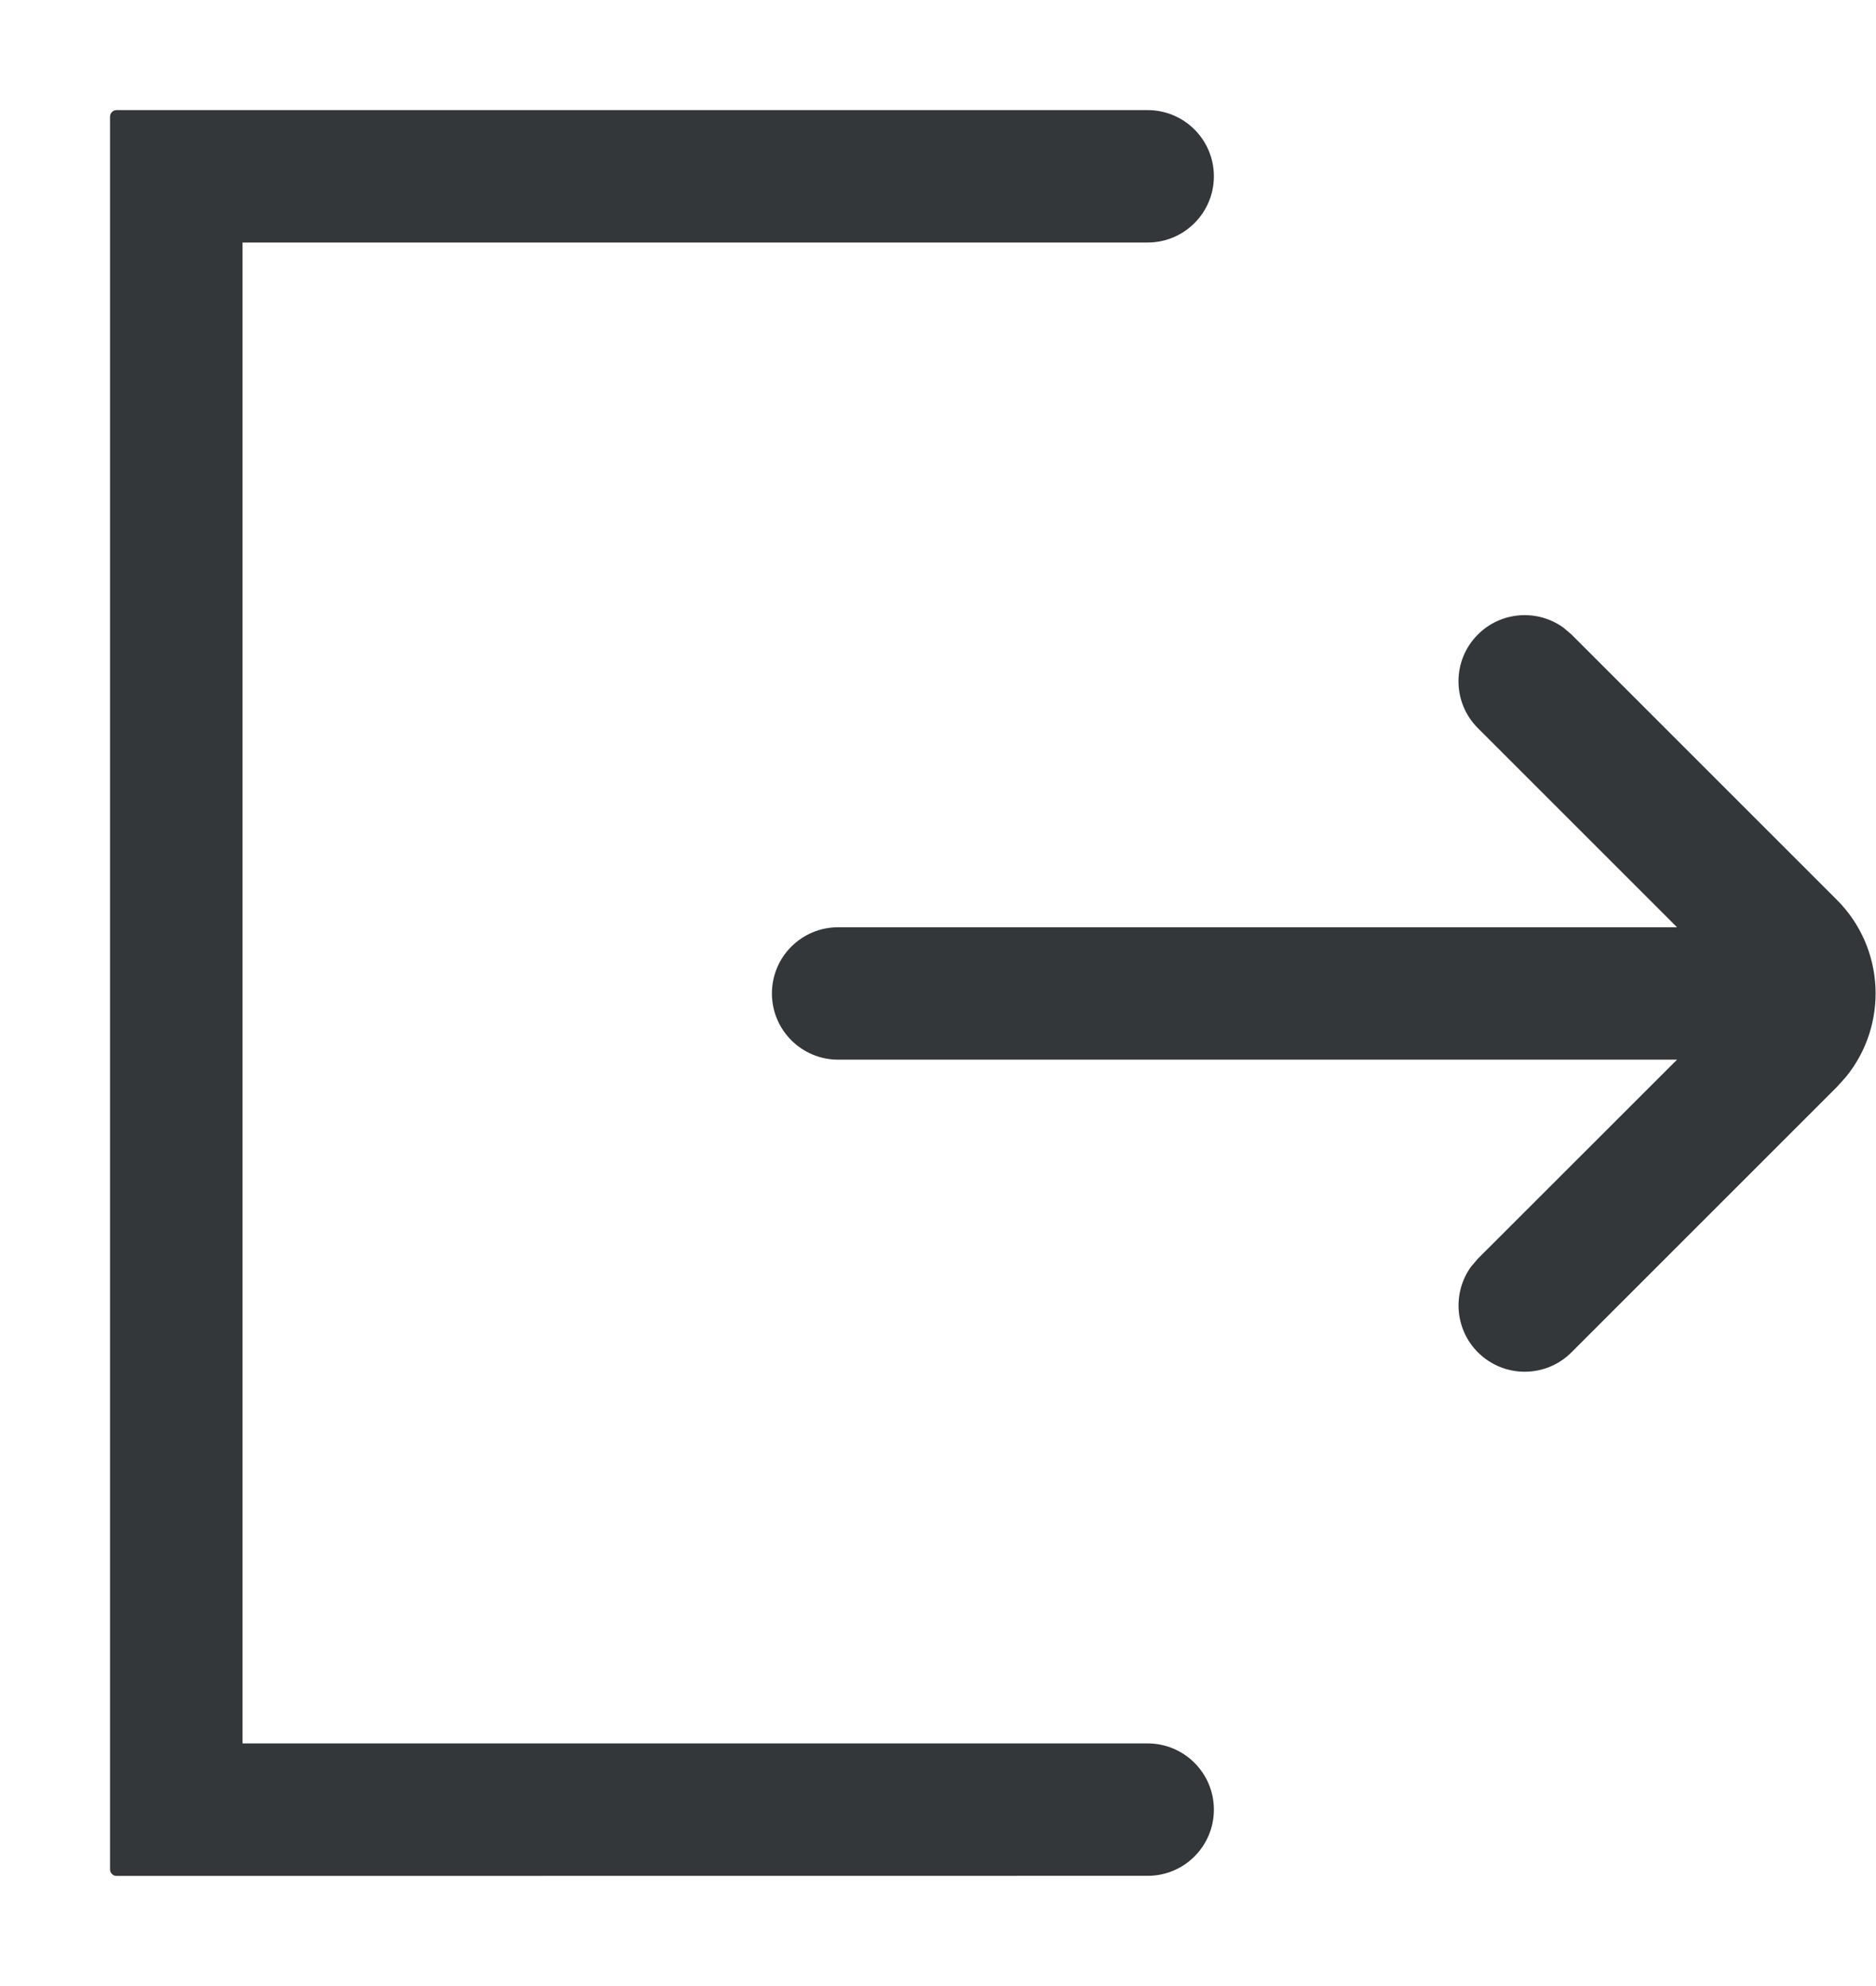 <svg width="17" height="18" viewBox="0 0 17 18" fill="none" xmlns="http://www.w3.org/2000/svg">
<path fill-rule="evenodd" clip-rule="evenodd" d="M13.392 12.256C13.182 12.045 13.161 11.717 13.329 11.482L13.392 11.408L15.197 9.604L7.595 9.604C7.264 9.604 6.995 9.335 6.995 9.004C6.995 8.672 7.264 8.404 7.595 8.404L15.197 8.404L13.392 6.599C13.158 6.365 13.158 5.985 13.392 5.751C13.603 5.54 13.932 5.519 14.167 5.688L14.241 5.751L16.645 8.155C17.084 8.594 17.112 9.29 16.727 9.761L16.645 9.852L14.241 12.256C14.007 12.491 13.627 12.491 13.392 12.256ZM10.4 2.198C10.731 2.198 11 1.929 11 1.598C11 1.266 10.731 0.998 10.4 0.998L1.056 0.998C1.023 0.998 0.997 1.025 0.997 1.058L0.997 16.942C0.997 16.975 1.023 17.002 1.056 17.002L10.4 17.001C10.731 17.001 11 16.733 11 16.401C11 16.07 10.731 15.801 10.4 15.801L2.198 15.801L2.198 2.198L10.4 2.198Z" fill="#333739"/>
</svg>
